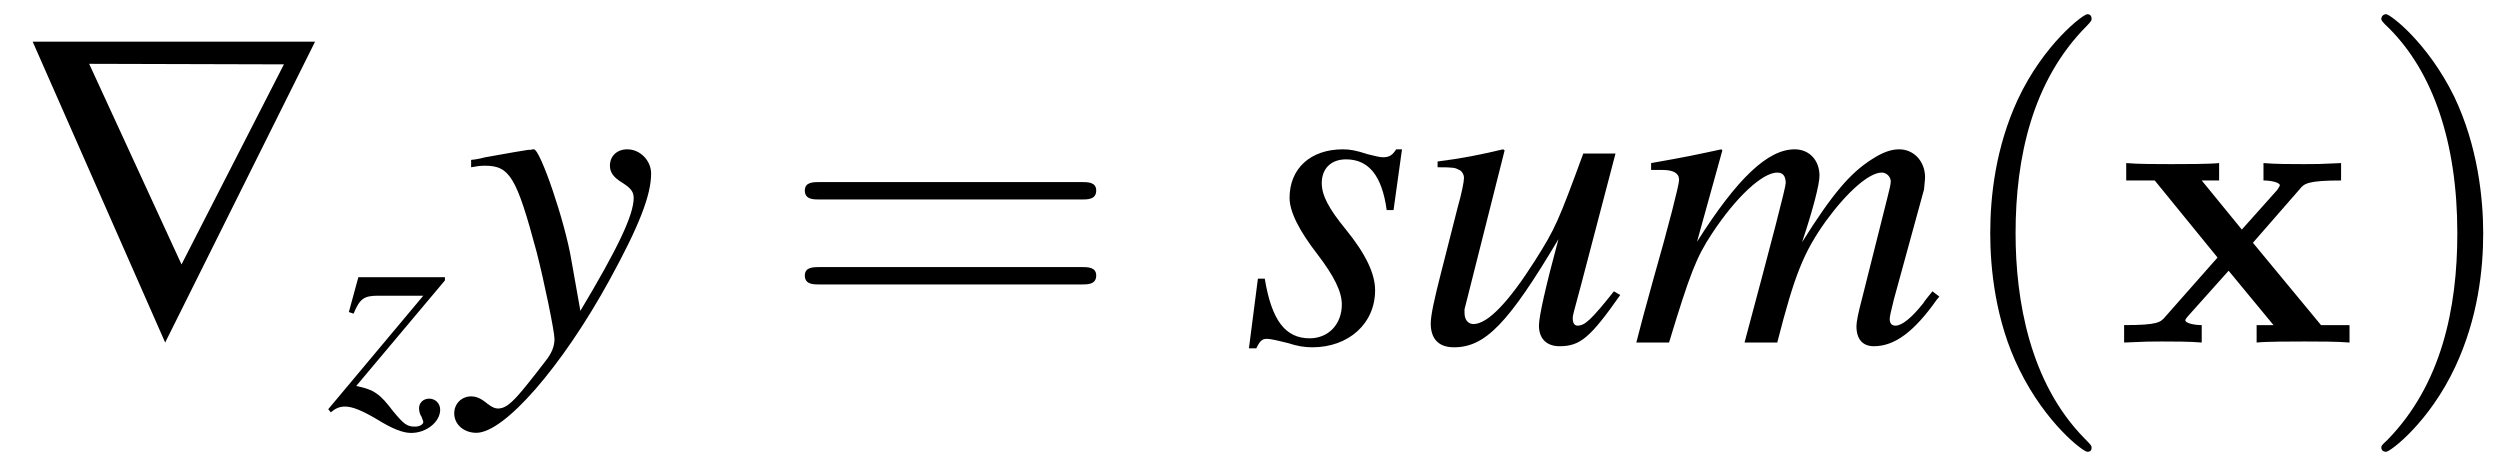 <?xml version="1.0" encoding="UTF-8"?>
<svg xmlns="http://www.w3.org/2000/svg" xmlns:xlink="http://www.w3.org/1999/xlink" width="74pt" height="14pt" viewBox="0 0 74 14" version="1.1">
<defs>
<g>
<symbol overflow="visible" id="glyph0-0">
<path style="stroke:none;" d=""/>
</symbol>
<symbol overflow="visible" id="glyph0-1">
<path style="stroke:none;" d="M 8.828 -8.906 L 0.469 -8.906 L 4.391 0 Z M 7.906 -8.234 L 4.875 -2.312 L 2.141 -8.25 Z M 7.906 -8.234 "/>
</symbol>
<symbol overflow="visible" id="glyph1-0">
<path style="stroke:none;" d=""/>
</symbol>
<symbol overflow="visible" id="glyph1-1">
<path style="stroke:none;" d="M 0.734 -2.797 C 0.922 -3.25 1.047 -3.328 1.469 -3.328 L 2.797 -3.328 L -0.016 0.031 L 0.062 0.125 C 0.203 0 0.328 -0.047 0.484 -0.047 C 0.703 -0.047 1 0.078 1.422 0.328 C 1.875 0.609 2.188 0.734 2.438 0.734 C 2.891 0.734 3.297 0.406 3.297 0.047 C 3.297 -0.141 3.156 -0.281 2.969 -0.281 C 2.797 -0.281 2.672 -0.156 2.672 0 C 2.672 0.078 2.688 0.172 2.75 0.266 C 2.766 0.328 2.797 0.375 2.797 0.406 C 2.797 0.484 2.688 0.547 2.547 0.547 C 2.312 0.547 2.219 0.469 1.906 0.094 C 1.516 -0.422 1.344 -0.547 0.812 -0.656 L 3.438 -3.781 L 3.438 -3.875 L 0.875 -3.875 L 0.594 -2.844 Z M 0.734 -2.797 "/>
</symbol>
<symbol overflow="visible" id="glyph2-0">
<path style="stroke:none;" d=""/>
</symbol>
<symbol overflow="visible" id="glyph2-1">
<path style="stroke:none;" d="M 0.188 -5.188 C 0.359 -5.219 0.453 -5.234 0.594 -5.234 C 1.328 -5.234 1.531 -4.906 2.125 -2.688 C 2.344 -1.844 2.656 -0.328 2.656 -0.109 C 2.656 0.109 2.578 0.312 2.391 0.547 C 1.984 1.078 1.719 1.406 1.578 1.562 C 1.312 1.859 1.156 1.953 0.984 1.953 C 0.906 1.953 0.812 1.922 0.672 1.812 C 0.484 1.656 0.344 1.594 0.188 1.594 C -0.094 1.594 -0.312 1.812 -0.312 2.094 C -0.312 2.422 -0.031 2.672 0.344 2.672 C 1.172 2.672 2.875 0.719 4.281 -1.844 C 5.156 -3.438 5.516 -4.359 5.516 -5 C 5.516 -5.391 5.188 -5.719 4.812 -5.719 C 4.5 -5.719 4.297 -5.516 4.297 -5.234 C 4.297 -5.031 4.406 -4.891 4.656 -4.734 C 4.906 -4.578 5 -4.469 5 -4.281 C 5 -3.766 4.516 -2.766 3.422 -0.938 L 3.156 -2.438 C 2.969 -3.578 2.234 -5.719 2.047 -5.719 L 2 -5.719 C 1.984 -5.703 1.938 -5.703 1.875 -5.703 C 1.766 -5.688 1.297 -5.609 0.609 -5.484 C 0.547 -5.469 0.375 -5.422 0.188 -5.406 Z M 0.188 -5.188 "/>
</symbol>
<symbol overflow="visible" id="glyph2-2">
<path style="stroke:none;" d="M 0.469 -1.891 L 0.203 0.172 L 0.422 0.172 C 0.516 -0.031 0.594 -0.109 0.719 -0.109 C 0.875 -0.109 1.094 -0.047 1.359 0.016 C 1.641 0.109 1.859 0.141 2.078 0.141 C 3.156 0.141 3.938 -0.562 3.938 -1.547 C 3.938 -2.031 3.672 -2.609 3.062 -3.359 C 2.562 -3.969 2.359 -4.359 2.359 -4.719 C 2.359 -5.141 2.625 -5.422 3.078 -5.422 C 3.75 -5.422 4.141 -4.938 4.281 -3.922 L 4.484 -3.922 L 4.734 -5.719 L 4.562 -5.719 C 4.453 -5.547 4.359 -5.484 4.172 -5.484 C 4.078 -5.484 3.953 -5.516 3.703 -5.578 C 3.375 -5.688 3.188 -5.719 2.984 -5.719 C 2.031 -5.719 1.406 -5.156 1.406 -4.281 C 1.406 -3.875 1.688 -3.312 2.234 -2.609 C 2.734 -1.953 2.953 -1.5 2.953 -1.125 C 2.953 -0.547 2.562 -0.125 2 -0.125 C 1.281 -0.125 0.875 -0.656 0.672 -1.891 Z M 0.469 -1.891 "/>
</symbol>
<symbol overflow="visible" id="glyph2-3">
<path style="stroke:none;" d="M 5.969 -1.516 C 5.297 -0.672 5.109 -0.5 4.891 -0.5 C 4.812 -0.5 4.75 -0.562 4.75 -0.719 C 4.75 -0.797 4.75 -0.797 5 -1.719 L 6.016 -5.594 L 5.062 -5.594 C 4.328 -3.594 4.234 -3.375 3.641 -2.438 C 2.859 -1.203 2.234 -0.547 1.812 -0.547 C 1.656 -0.547 1.547 -0.672 1.547 -0.875 C 1.547 -0.922 1.547 -0.953 1.547 -0.984 L 2.734 -5.688 L 2.688 -5.719 C 1.953 -5.547 1.484 -5.453 0.75 -5.359 L 0.75 -5.188 C 1.25 -5.188 1.266 -5.172 1.391 -5.109 C 1.469 -5.078 1.531 -4.969 1.531 -4.875 C 1.531 -4.766 1.469 -4.438 1.344 -4 L 0.875 -2.156 C 0.641 -1.25 0.547 -0.797 0.547 -0.562 C 0.547 -0.109 0.781 0.141 1.234 0.141 C 2.156 0.141 2.844 -0.562 4.328 -3.062 C 3.953 -1.672 3.75 -0.781 3.75 -0.5 C 3.75 -0.109 3.984 0.109 4.359 0.109 C 4.969 0.109 5.266 -0.141 6.156 -1.406 Z M 5.969 -1.516 "/>
</symbol>
<symbol overflow="visible" id="glyph2-4">
<path style="stroke:none;" d="M 8.922 -1.516 C 8.797 -1.359 8.688 -1.234 8.656 -1.172 C 8.297 -0.719 8.016 -0.5 7.828 -0.5 C 7.719 -0.5 7.656 -0.562 7.656 -0.703 C 7.656 -0.766 7.703 -0.969 7.781 -1.281 L 8.672 -4.531 C 8.672 -4.578 8.703 -4.812 8.703 -4.891 C 8.703 -5.359 8.375 -5.719 7.938 -5.719 C 7.688 -5.719 7.438 -5.625 7.125 -5.422 C 6.484 -5.016 5.953 -4.391 5.062 -2.969 C 5.391 -3.953 5.578 -4.688 5.578 -4.938 C 5.578 -5.391 5.281 -5.719 4.844 -5.719 C 4.047 -5.719 3.141 -4.859 1.953 -2.984 L 2.703 -5.688 L 2.672 -5.719 C 1.938 -5.562 1.672 -5.5 0.594 -5.312 L 0.594 -5.109 L 0.922 -5.109 C 1.25 -5.109 1.422 -5.016 1.422 -4.812 C 1.422 -4.672 1.125 -3.5 0.656 -1.859 C 0.359 -0.797 0.328 -0.656 0.156 0 L 1.125 0 C 1.75 -2.062 1.938 -2.531 2.391 -3.219 C 3.109 -4.312 3.891 -5.031 4.328 -5.031 C 4.5 -5.031 4.578 -4.922 4.578 -4.719 C 4.578 -4.594 4.172 -3.031 3.359 0 L 4.328 0 C 4.844 -2.016 5.109 -2.672 5.766 -3.594 C 6.406 -4.469 7.047 -5.031 7.422 -5.031 C 7.562 -5.031 7.688 -4.906 7.688 -4.766 C 7.688 -4.703 7.656 -4.547 7.594 -4.312 L 6.844 -1.328 C 6.719 -0.859 6.672 -0.609 6.672 -0.484 C 6.672 -0.094 6.859 0.109 7.188 0.109 C 7.797 0.109 8.375 -0.312 9.047 -1.266 L 9.125 -1.359 Z M 8.922 -1.516 "/>
</symbol>
<symbol overflow="visible" id="glyph3-0">
<path style="stroke:none;" d=""/>
</symbol>
<symbol overflow="visible" id="glyph3-1">
<path style="stroke:none;" d="M 8.906 -4.234 C 9.094 -4.234 9.344 -4.234 9.344 -4.5 C 9.344 -4.75 9.094 -4.75 8.906 -4.75 L 1.156 -4.75 C 0.969 -4.75 0.719 -4.75 0.719 -4.5 C 0.719 -4.234 0.969 -4.234 1.172 -4.234 Z M 8.906 -1.719 C 9.094 -1.719 9.344 -1.719 9.344 -1.984 C 9.344 -2.234 9.094 -2.234 8.906 -2.234 L 1.172 -2.234 C 0.969 -2.234 0.719 -2.234 0.719 -1.984 C 0.719 -1.719 0.969 -1.719 1.156 -1.719 Z M 8.906 -1.719 "/>
</symbol>
<symbol overflow="visible" id="glyph3-2">
<path style="stroke:none;" d="M 4.281 3.109 C 4.281 3.062 4.281 3.047 4.062 2.828 C 2.453 1.188 2.031 -1.25 2.031 -3.234 C 2.031 -5.484 2.531 -7.75 4.125 -9.359 C 4.281 -9.516 4.281 -9.547 4.281 -9.578 C 4.281 -9.672 4.234 -9.719 4.156 -9.719 C 4.031 -9.719 2.859 -8.828 2.094 -7.188 C 1.438 -5.766 1.281 -4.328 1.281 -3.234 C 1.281 -2.234 1.422 -0.656 2.141 0.797 C 2.922 2.391 4.031 3.234 4.156 3.234 C 4.234 3.234 4.281 3.203 4.281 3.109 Z M 4.281 3.109 "/>
</symbol>
<symbol overflow="visible" id="glyph3-3">
<path style="stroke:none;" d="M 3.75 -3.234 C 3.75 -4.25 3.594 -5.812 2.891 -7.281 C 2.109 -8.875 1 -9.719 0.875 -9.719 C 0.797 -9.719 0.734 -9.656 0.734 -9.578 C 0.734 -9.547 0.734 -9.516 0.984 -9.281 C 2.25 -8 2.984 -5.953 2.984 -3.234 C 2.984 -1.016 2.516 1.25 0.906 2.891 C 0.734 3.047 0.734 3.062 0.734 3.109 C 0.734 3.188 0.797 3.234 0.875 3.234 C 1 3.234 2.156 2.359 2.922 0.719 C 3.594 -0.719 3.75 -2.156 3.75 -3.234 Z M 3.75 -3.234 "/>
</symbol>
<symbol overflow="visible" id="glyph4-0">
<path style="stroke:none;" d=""/>
</symbol>
<symbol overflow="visible" id="glyph4-1">
<path style="stroke:none;" d="M 4.031 -2.953 L 5.422 -4.547 C 5.547 -4.703 5.656 -4.797 6.641 -4.797 L 6.641 -5.312 C 5.969 -5.281 5.953 -5.281 5.547 -5.281 C 5.203 -5.281 4.688 -5.281 4.344 -5.312 L 4.344 -4.797 C 4.578 -4.797 4.828 -4.734 4.828 -4.656 C 4.828 -4.625 4.766 -4.547 4.75 -4.516 L 3.703 -3.344 L 2.516 -4.797 L 3.031 -4.797 L 3.031 -5.312 C 2.75 -5.281 1.938 -5.281 1.609 -5.281 C 1.25 -5.281 0.609 -5.281 0.281 -5.312 L 0.281 -4.797 L 1.125 -4.797 L 2.984 -2.516 L 1.438 -0.766 C 1.297 -0.594 1.203 -0.516 0.219 -0.516 L 0.219 0 C 0.938 -0.031 0.953 -0.031 1.328 -0.031 C 1.672 -0.031 2.172 -0.031 2.516 0 L 2.516 -0.516 C 2.281 -0.516 2.031 -0.578 2.031 -0.656 C 2.031 -0.672 2.031 -0.688 2.109 -0.781 L 3.312 -2.125 L 4.641 -0.516 L 4.141 -0.516 L 4.141 0 C 4.422 -0.031 5.219 -0.031 5.562 -0.031 C 5.922 -0.031 6.547 -0.031 6.891 0 L 6.891 -0.516 L 6.047 -0.516 Z M 4.031 -2.953 "/>
</symbol>
</g>
</defs>
<g id="surface1">
<g style="fill:rgb(0%,0%,0%);fill-opacity:1;">
  <use xlink:href="#glyph0-1" x="0.498" y="10.139"/>
</g>
<g style="fill:rgb(0%,0%,0%);fill-opacity:1;">
  <use xlink:href="#glyph1-1" x="9.732" y="12.081"/>
</g>
<g style="fill:rgb(0%,0%,0%);fill-opacity:1;">
  <use xlink:href="#glyph2-1" x="13.757" y="10.139"/>
</g>
<g style="fill:rgb(0%,0%,0%);fill-opacity:1;">
  <use xlink:href="#glyph3-1" x="23.104" y="10.139"/>
</g>
<g style="fill:rgb(0%,0%,0%);fill-opacity:1;">
  <use xlink:href="#glyph2-2" x="36.765" y="10.139"/>
  <use xlink:href="#glyph2-3" x="41.803" y="10.139"/>
  <use xlink:href="#glyph2-4" x="48.279" y="10.139"/>
</g>
<g style="fill:rgb(0%,0%,0%);fill-opacity:1;">
  <use xlink:href="#glyph3-2" x="57.63" y="10.139"/>
</g>
<g style="fill:rgb(0%,0%,0%);fill-opacity:1;">
  <use xlink:href="#glyph4-1" x="62.655" y="10.139"/>
</g>
<g style="fill:rgb(0%,0%,0%);fill-opacity:1;">
  <use xlink:href="#glyph3-3" x="69.753" y="10.139"/>
</g>
</g>
</svg>

